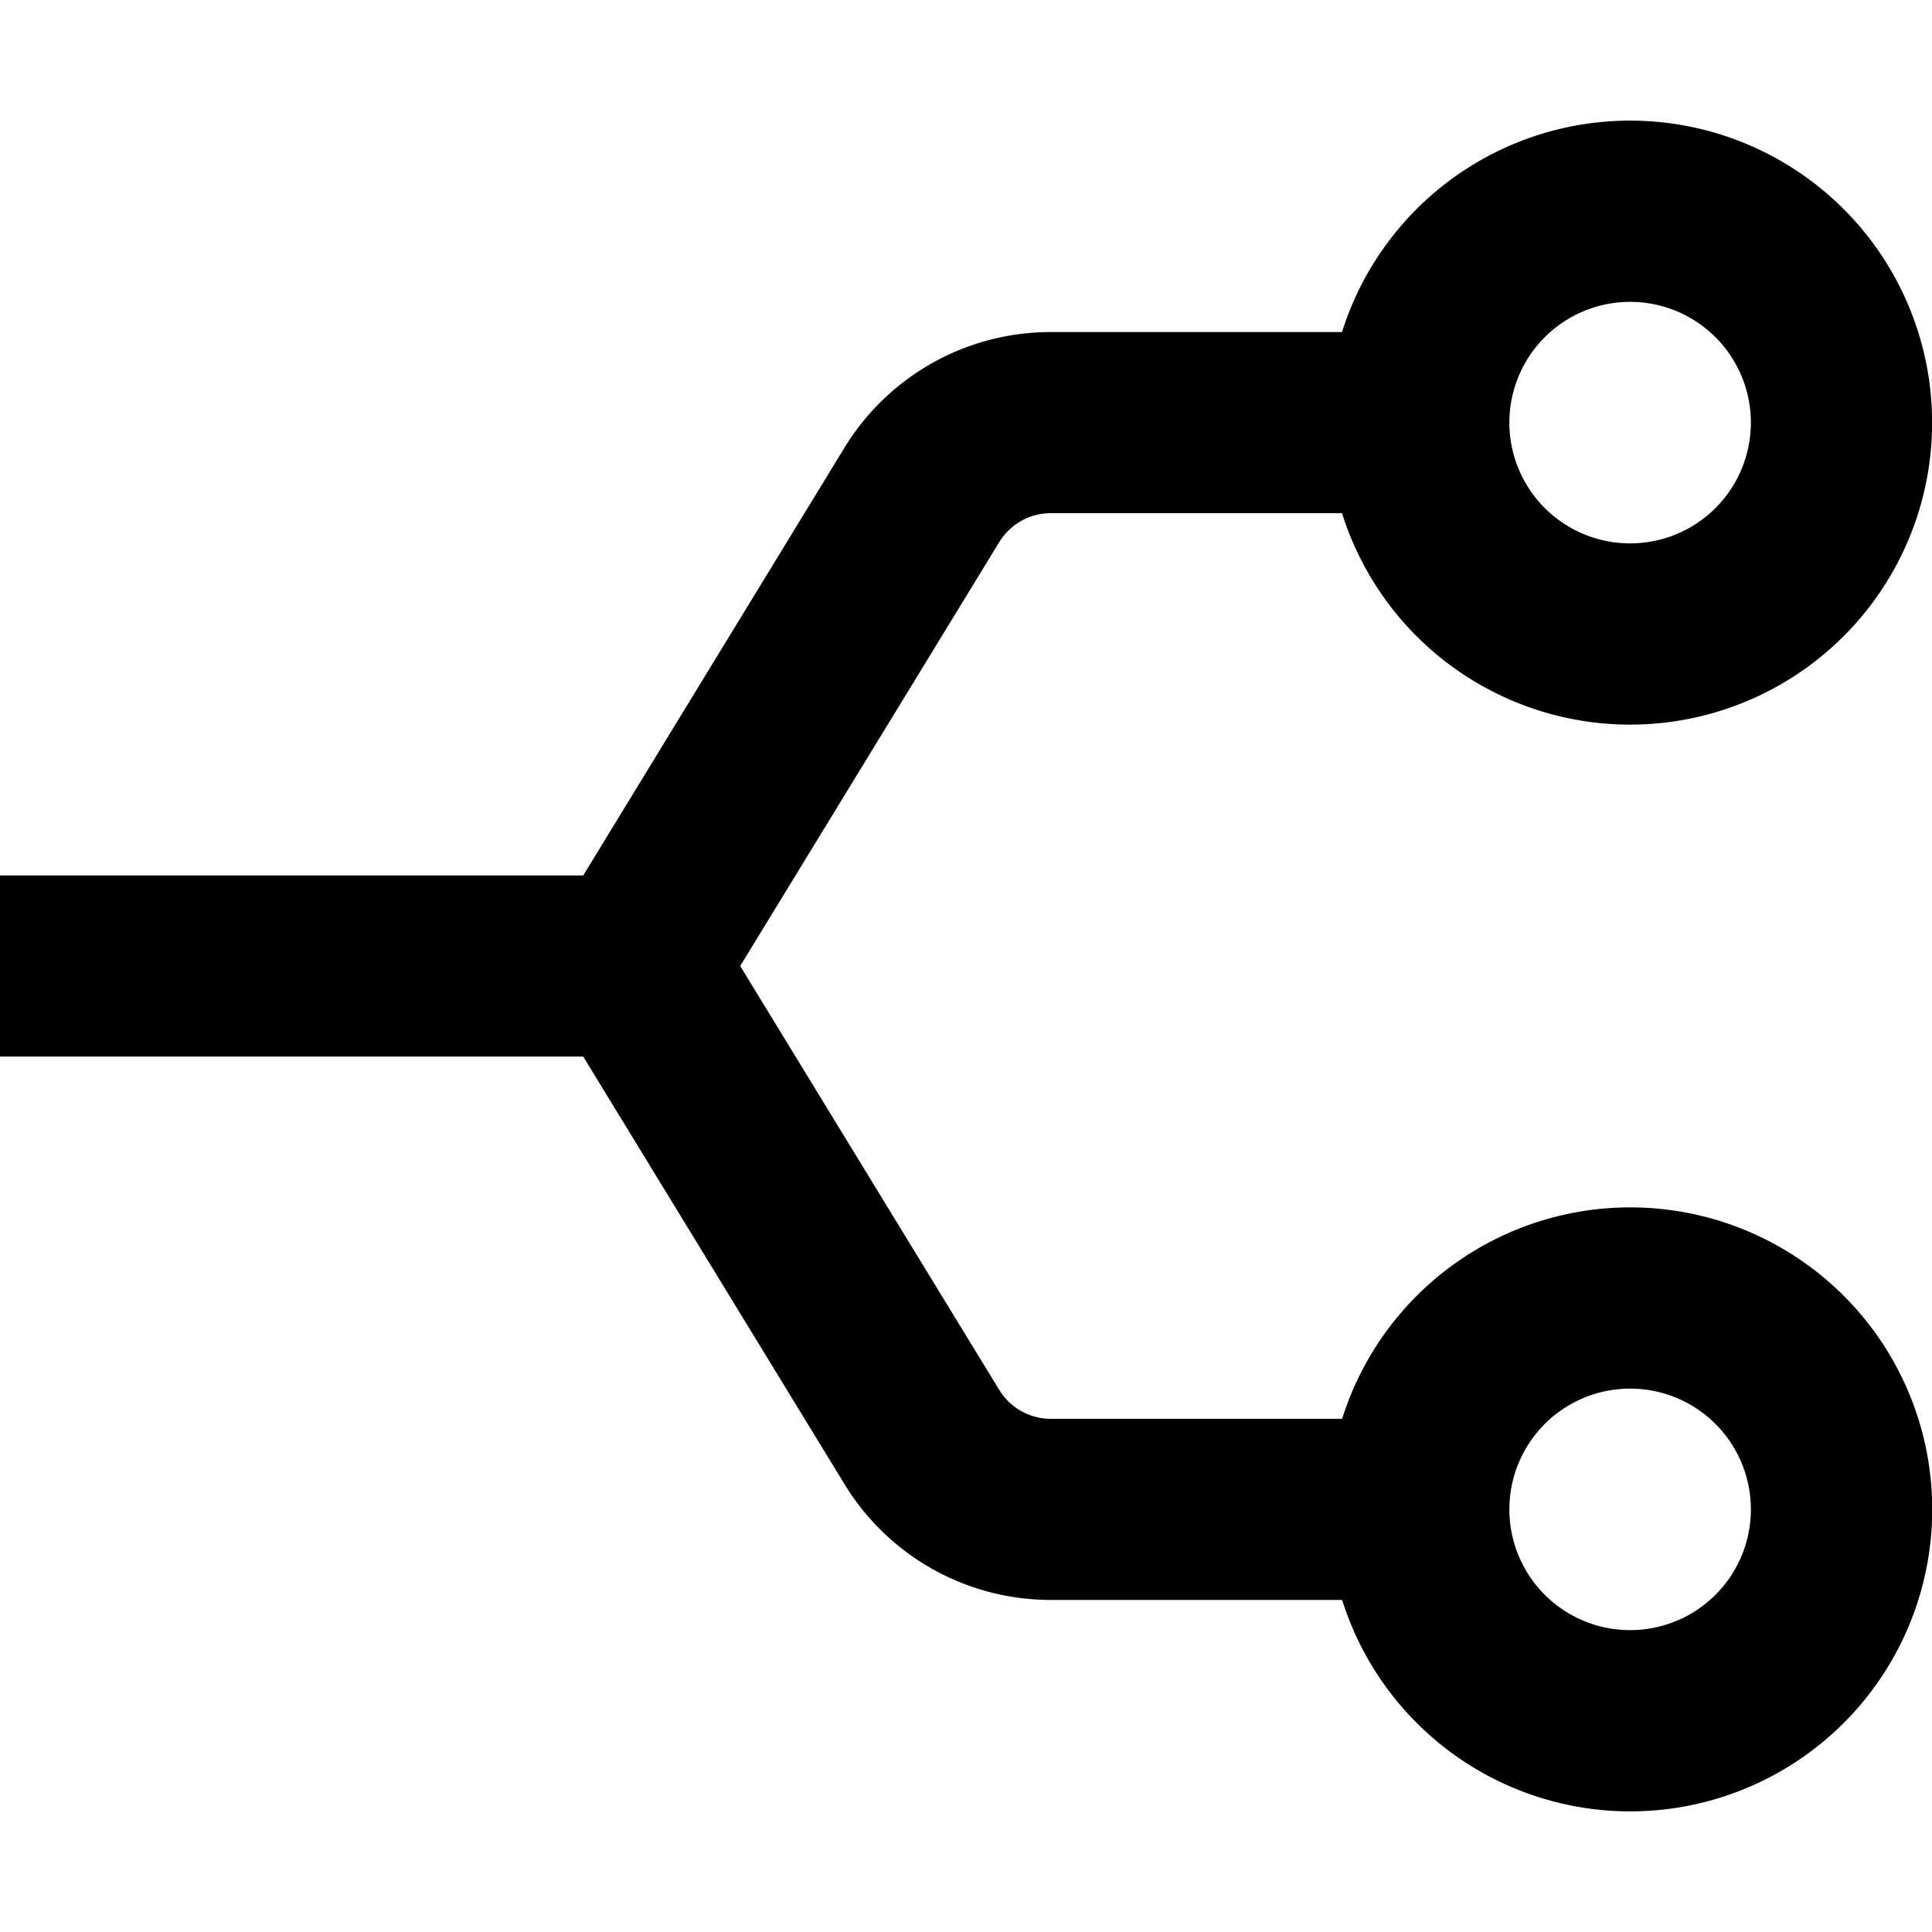<svg width="16" height="16" fill="none" viewBox="0 0 16 16"><path fill="currentcolor" fill-rule="evenodd" d="M13.5 2.5a1 1 0 1 0 0 2 1 1 0 0 0 0-2m-2.386.25a2.501 2.501 0 1 1 0 1.5H8.702a.5.5 0 0 0-.427.24L6.13 8l2.145 3.51a.5.5 0 0 0 .427.24h2.413a2.501 2.501 0 1 1 0 1.5H8.702a2 2 0 0 1-1.707-.957L4.83 8.75H0v-1.5h4.83l2.164-3.543a2 2 0 0 1 1.707-.957zM13.5 11.5a1 1 0 1 0 0 2 1 1 0 0 0 0-2" clip-rule="evenodd"/></svg>